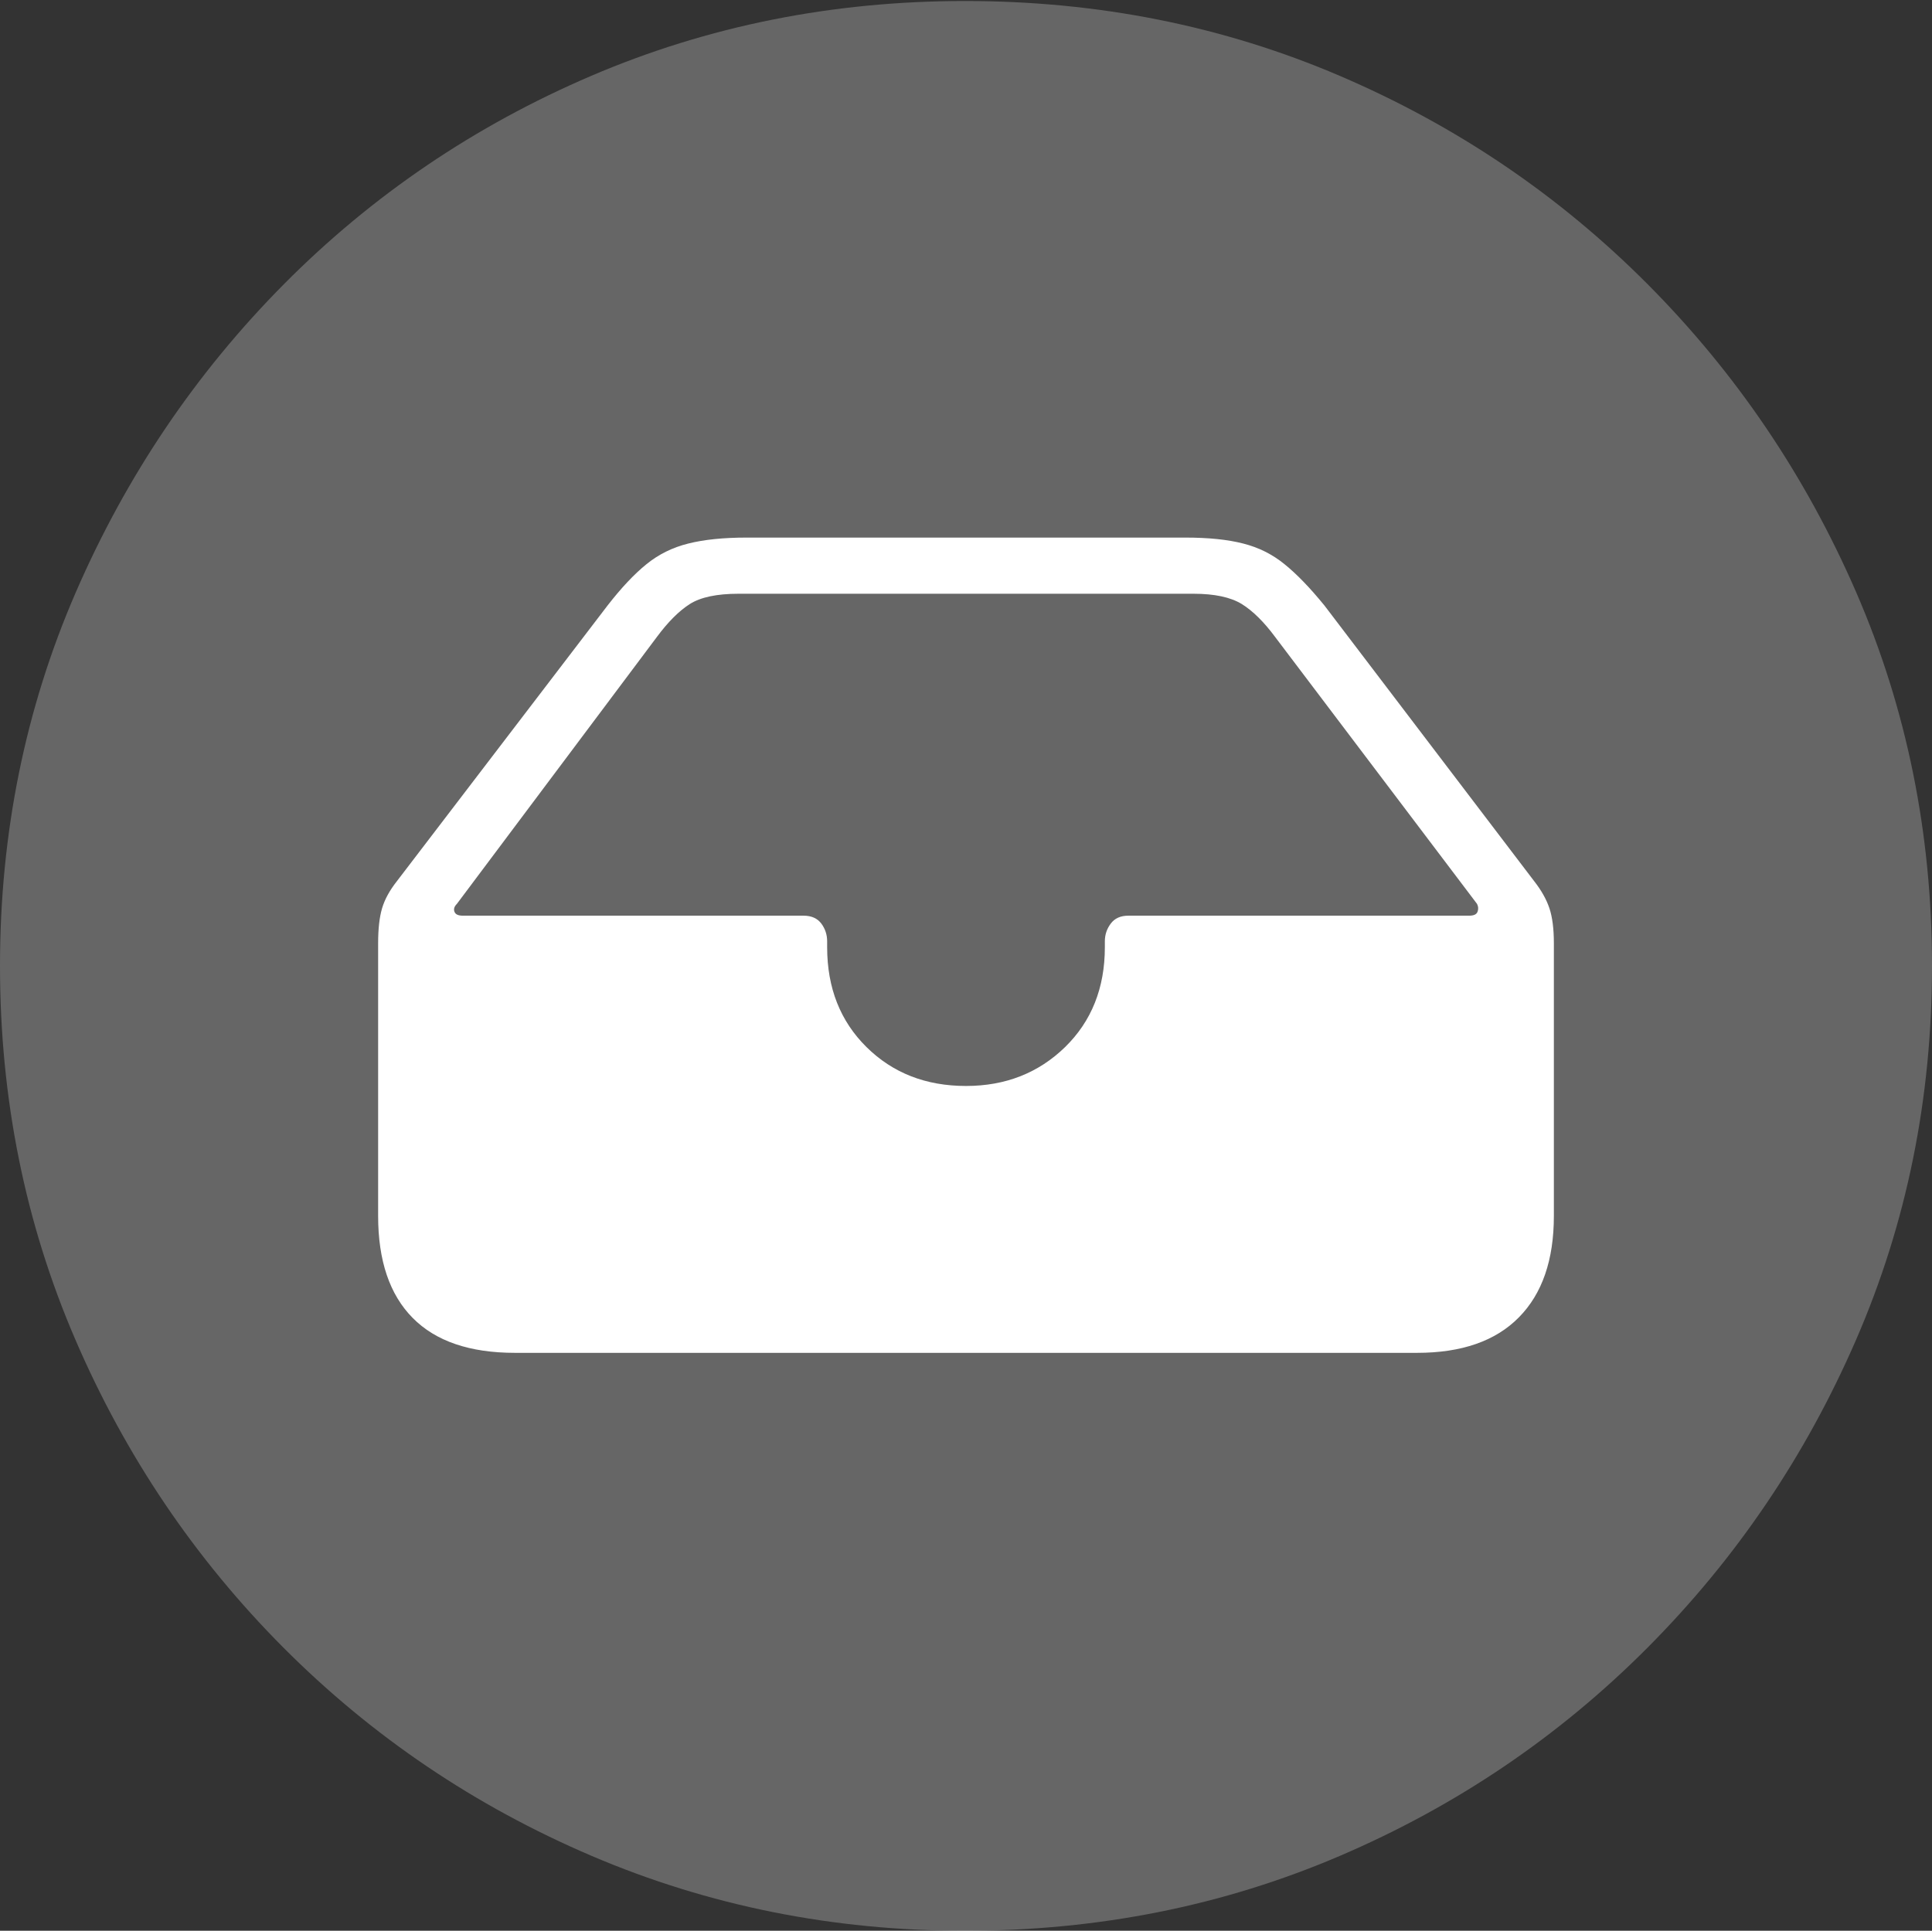 <?xml version="1.0" encoding="UTF-8"?>
<!--Generator: Apple Native CoreSVG 175-->
<!DOCTYPE svg
PUBLIC "-//W3C//DTD SVG 1.1//EN"
       "http://www.w3.org/Graphics/SVG/1.1/DTD/svg11.dtd">
<svg version="1.1" xmlns="http://www.w3.org/2000/svg" xmlns:xlink="http://www.w3.org/1999/xlink" width="19.16" height="19.15">
 <rect width="100%" height="100%" fill="#333333" stroke="none"/>
 <g>
  <rect height="19.15" opacity="0" width="19.16" x="0" y="0"/>
  <path d="M9.57 19.15Q11.553 19.15 13.286 18.408Q15.02 17.666 16.338 16.343Q17.656 15.02 18.408 13.286Q19.16 11.553 19.16 9.58Q19.16 7.607 18.408 5.874Q17.656 4.141 16.338 2.817Q15.02 1.494 13.286 0.752Q11.553 0.01 9.57 0.01Q7.598 0.01 5.864 0.752Q4.131 1.494 2.817 2.817Q1.504 4.141 0.752 5.874Q0 7.607 0 9.58Q0 11.553 0.747 13.286Q1.494 15.02 2.812 16.343Q4.131 17.666 5.869 18.408Q7.607 19.15 9.57 19.15Z" fill="rgba(255,255,255,0.25)"/>
  <path d="M5.107 13.418Q4.434 13.418 4.092 13.071Q3.75 12.725 3.75 12.06L3.75 9.355Q3.75 9.141 3.789 9.009Q3.828 8.877 3.936 8.74L6.025 6.006Q6.23 5.742 6.411 5.596Q6.592 5.449 6.826 5.391Q7.061 5.332 7.402 5.332L11.758 5.332Q12.1 5.332 12.329 5.391Q12.559 5.449 12.739 5.596Q12.92 5.742 13.135 6.006L15.215 8.74Q15.322 8.877 15.366 9.009Q15.41 9.141 15.41 9.355L15.41 12.06Q15.41 12.715 15.063 13.066Q14.717 13.418 14.053 13.418ZM4.59 9.082L7.969 9.082Q8.086 9.082 8.145 9.16Q8.203 9.238 8.203 9.336L8.203 9.395Q8.203 10 8.594 10.386Q8.984 10.771 9.58 10.771Q10.166 10.771 10.562 10.386Q10.957 10 10.957 9.395L10.957 9.336Q10.957 9.238 11.016 9.16Q11.074 9.082 11.191 9.082L14.57 9.082Q14.639 9.082 14.653 9.043Q14.668 9.004 14.648 8.965L12.646 6.318Q12.48 6.094 12.315 5.991Q12.148 5.889 11.836 5.889L7.324 5.889Q7.002 5.889 6.841 5.991Q6.68 6.094 6.514 6.318L4.531 8.965Q4.492 9.004 4.507 9.043Q4.521 9.082 4.59 9.082Z" fill="#ffffff"/>
 </g>
</svg>
